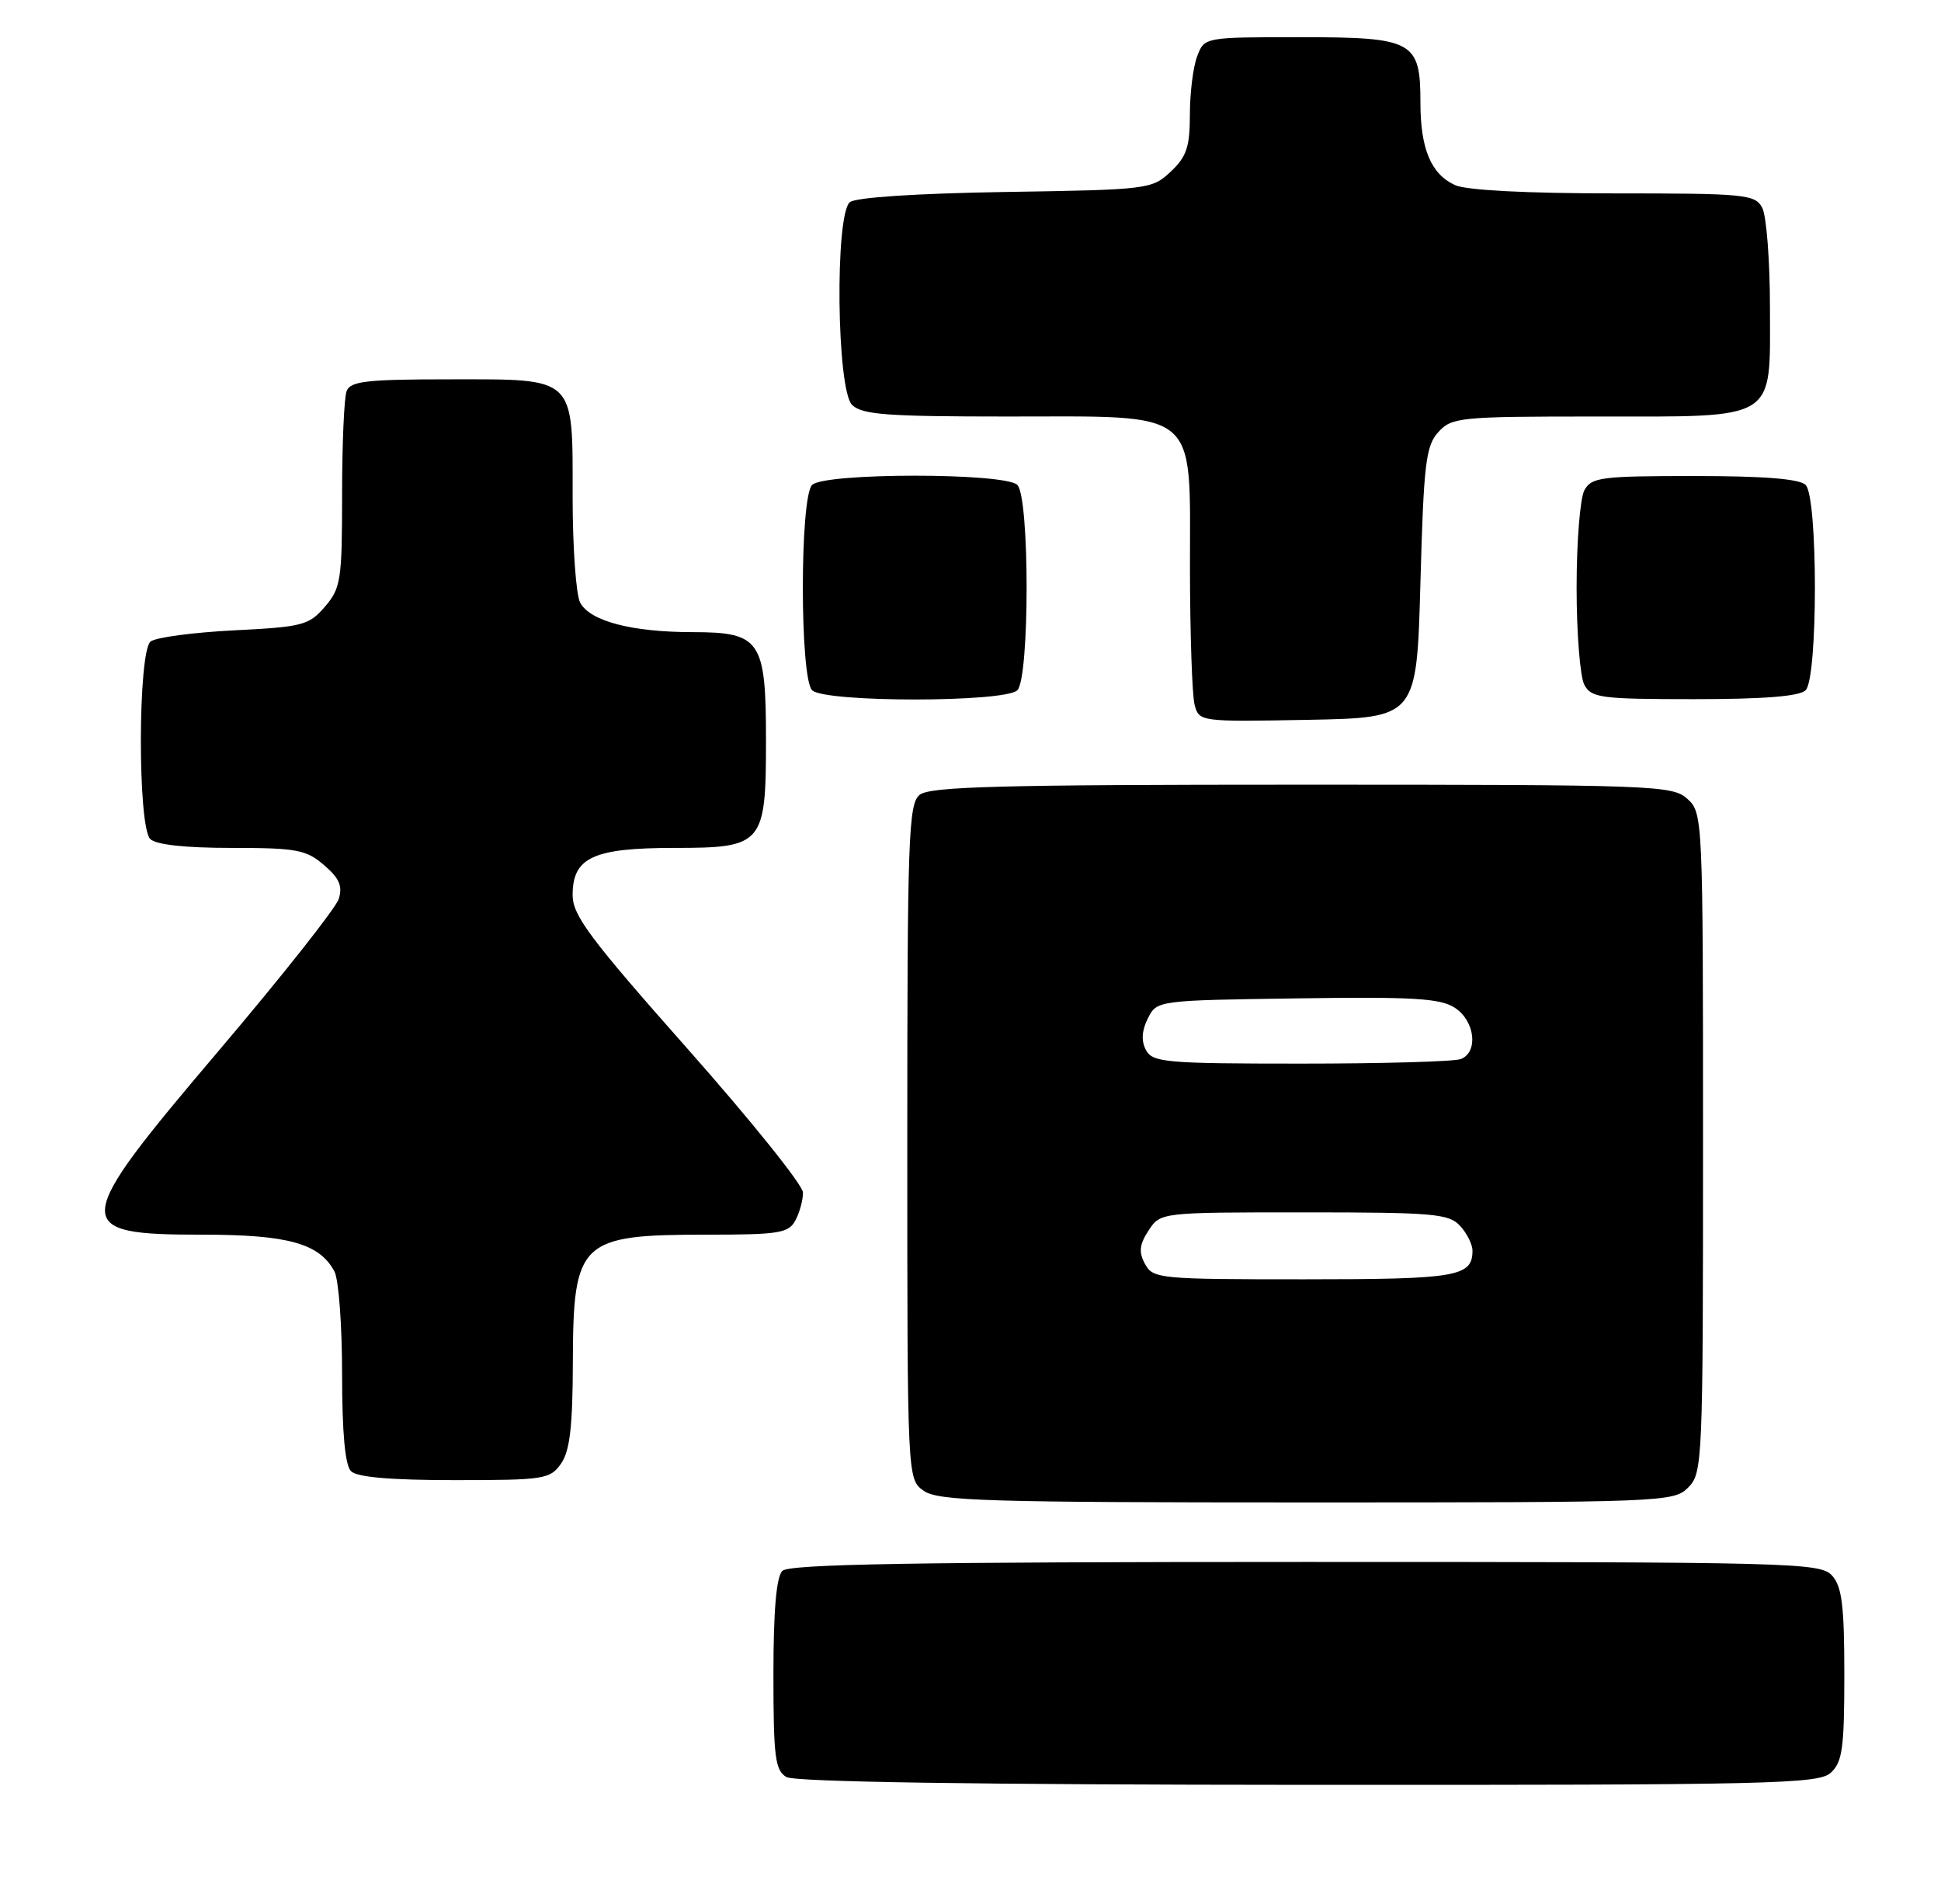 <?xml version="1.0" encoding="UTF-8" standalone="no"?>
<!DOCTYPE svg PUBLIC "-//W3C//DTD SVG 1.1//EN" "http://www.w3.org/Graphics/SVG/1.1/DTD/svg11.dtd" >
<svg xmlns="http://www.w3.org/2000/svg" xmlns:xlink="http://www.w3.org/1999/xlink" version="1.1" viewBox="0 0 261 256">
 <g >
 <path fill="currentColor"
d=" M 246.17 238.35 C 247.74 236.92 248.00 235.06 248.00 225.17 C 248.00 215.86 247.68 213.31 246.35 211.83 C 244.77 210.09 241.26 210.00 175.55 210.00 C 123.10 210.00 106.11 210.29 105.20 211.20 C 104.39 212.01 104.00 216.57 104.00 225.15 C 104.00 236.24 104.23 238.03 105.75 238.92 C 106.89 239.58 131.31 239.95 175.92 239.97 C 238.21 240.00 244.51 239.85 246.17 238.35 Z  M 227.00 200.00 C 228.94 198.06 229.00 196.67 229.00 153.65 C 229.00 109.84 228.97 109.29 226.89 107.40 C 224.88 105.59 222.56 105.50 175.05 105.50 C 134.36 105.50 125.01 105.75 123.65 106.87 C 122.16 108.11 122.00 112.63 122.00 153.57 C 122.00 198.89 122.00 198.89 124.22 200.44 C 126.16 201.80 132.74 202.00 175.72 202.00 C 223.67 202.00 225.05 201.95 227.00 200.00 Z  M 75.44 196.78 C 76.63 195.09 77.01 191.80 77.03 183.03 C 77.08 166.88 78.00 166.00 94.90 166.00 C 104.78 166.00 106.04 165.80 106.96 164.07 C 107.53 163.00 107.99 161.31 107.97 160.32 C 107.95 159.32 100.98 150.64 92.47 141.03 C 79.32 126.18 77.00 123.08 77.00 120.34 C 77.00 115.28 79.76 114.00 90.67 114.00 C 102.61 114.00 103.00 113.54 103.00 99.50 C 103.00 86.10 102.26 85.00 93.19 84.99 C 84.96 84.99 79.35 83.52 78.01 81.02 C 77.46 79.98 77.00 73.62 77.00 66.89 C 77.00 50.45 77.57 51.00 60.45 51.00 C 49.30 51.00 47.12 51.25 46.61 52.58 C 46.27 53.45 46.00 59.73 46.00 66.53 C 46.00 78.00 45.83 79.08 43.69 81.57 C 41.54 84.07 40.69 84.29 31.44 84.75 C 25.97 85.03 20.94 85.70 20.25 86.25 C 18.54 87.61 18.49 111.09 20.20 112.80 C 20.97 113.57 24.90 114.00 31.14 114.00 C 39.88 114.00 41.17 114.24 43.57 116.31 C 45.63 118.07 46.09 119.14 45.55 120.86 C 45.16 122.09 37.90 131.27 29.42 141.26 C 9.45 164.78 9.34 166.00 27.25 166.00 C 38.73 166.00 42.96 167.18 44.97 170.94 C 45.54 172.00 46.00 178.21 46.00 184.73 C 46.00 192.63 46.40 197.00 47.20 197.80 C 48.01 198.61 52.57 199.00 61.14 199.00 C 73.18 199.00 73.97 198.88 75.44 196.78 Z  M 191.00 78.35 C 191.44 62.33 191.72 59.96 193.40 58.10 C 195.21 56.11 196.27 56.00 214.43 56.00 C 239.24 56.00 238.00 56.77 238.00 41.38 C 238.00 35.05 237.53 29.00 236.96 27.93 C 236.00 26.13 234.69 26.00 217.01 26.00 C 205.28 26.00 197.17 25.58 195.66 24.89 C 192.43 23.42 191.00 20.02 191.00 13.78 C 191.00 5.51 190.06 5.00 174.82 5.00 C 161.95 5.00 161.95 5.00 160.98 7.57 C 160.44 8.98 160.00 12.50 160.00 15.39 C 160.00 19.75 159.56 21.07 157.42 23.08 C 154.90 25.45 154.41 25.51 135.20 25.81 C 123.29 26.00 115.05 26.54 114.28 27.18 C 112.25 28.87 112.50 52.36 114.57 54.43 C 115.89 55.75 119.23 56.00 135.44 56.00 C 161.53 56.00 160.00 54.73 160.01 76.32 C 160.02 85.22 160.30 93.52 160.64 94.78 C 161.24 97.03 161.39 97.05 175.87 96.78 C 190.50 96.50 190.50 96.50 191.00 78.35 Z  M 136.80 92.80 C 138.46 91.14 138.46 66.86 136.80 65.20 C 135.14 63.54 110.86 63.54 109.20 65.20 C 107.54 66.86 107.54 91.14 109.20 92.80 C 110.86 94.46 135.14 94.46 136.80 92.80 Z  M 242.80 92.80 C 244.46 91.14 244.46 66.86 242.80 65.20 C 241.98 64.38 237.21 64.00 227.84 64.00 C 215.25 64.00 213.98 64.17 213.04 65.93 C 212.47 67.00 212.00 72.88 212.00 79.00 C 212.00 85.12 212.47 91.00 213.04 92.07 C 213.98 93.83 215.25 94.00 227.84 94.00 C 237.21 94.00 241.98 93.62 242.80 92.80 Z  M 153.96 169.93 C 153.10 168.33 153.21 167.33 154.45 165.43 C 156.05 163.00 156.05 163.00 175.37 163.00 C 192.82 163.00 194.85 163.18 196.35 164.83 C 197.26 165.83 198.00 167.32 198.00 168.13 C 198.00 171.65 195.95 172.00 175.34 172.00 C 155.87 172.00 155.03 171.92 153.96 169.93 Z  M 154.10 141.19 C 153.44 139.96 153.52 138.59 154.34 136.94 C 155.56 134.50 155.56 134.50 174.42 134.23 C 190.08 134.00 193.68 134.22 195.64 135.50 C 198.35 137.27 198.82 141.47 196.42 142.39 C 195.55 142.73 185.89 143.00 174.95 143.00 C 156.78 143.00 154.99 142.84 154.10 141.19 Z "/>
</g>
</svg>